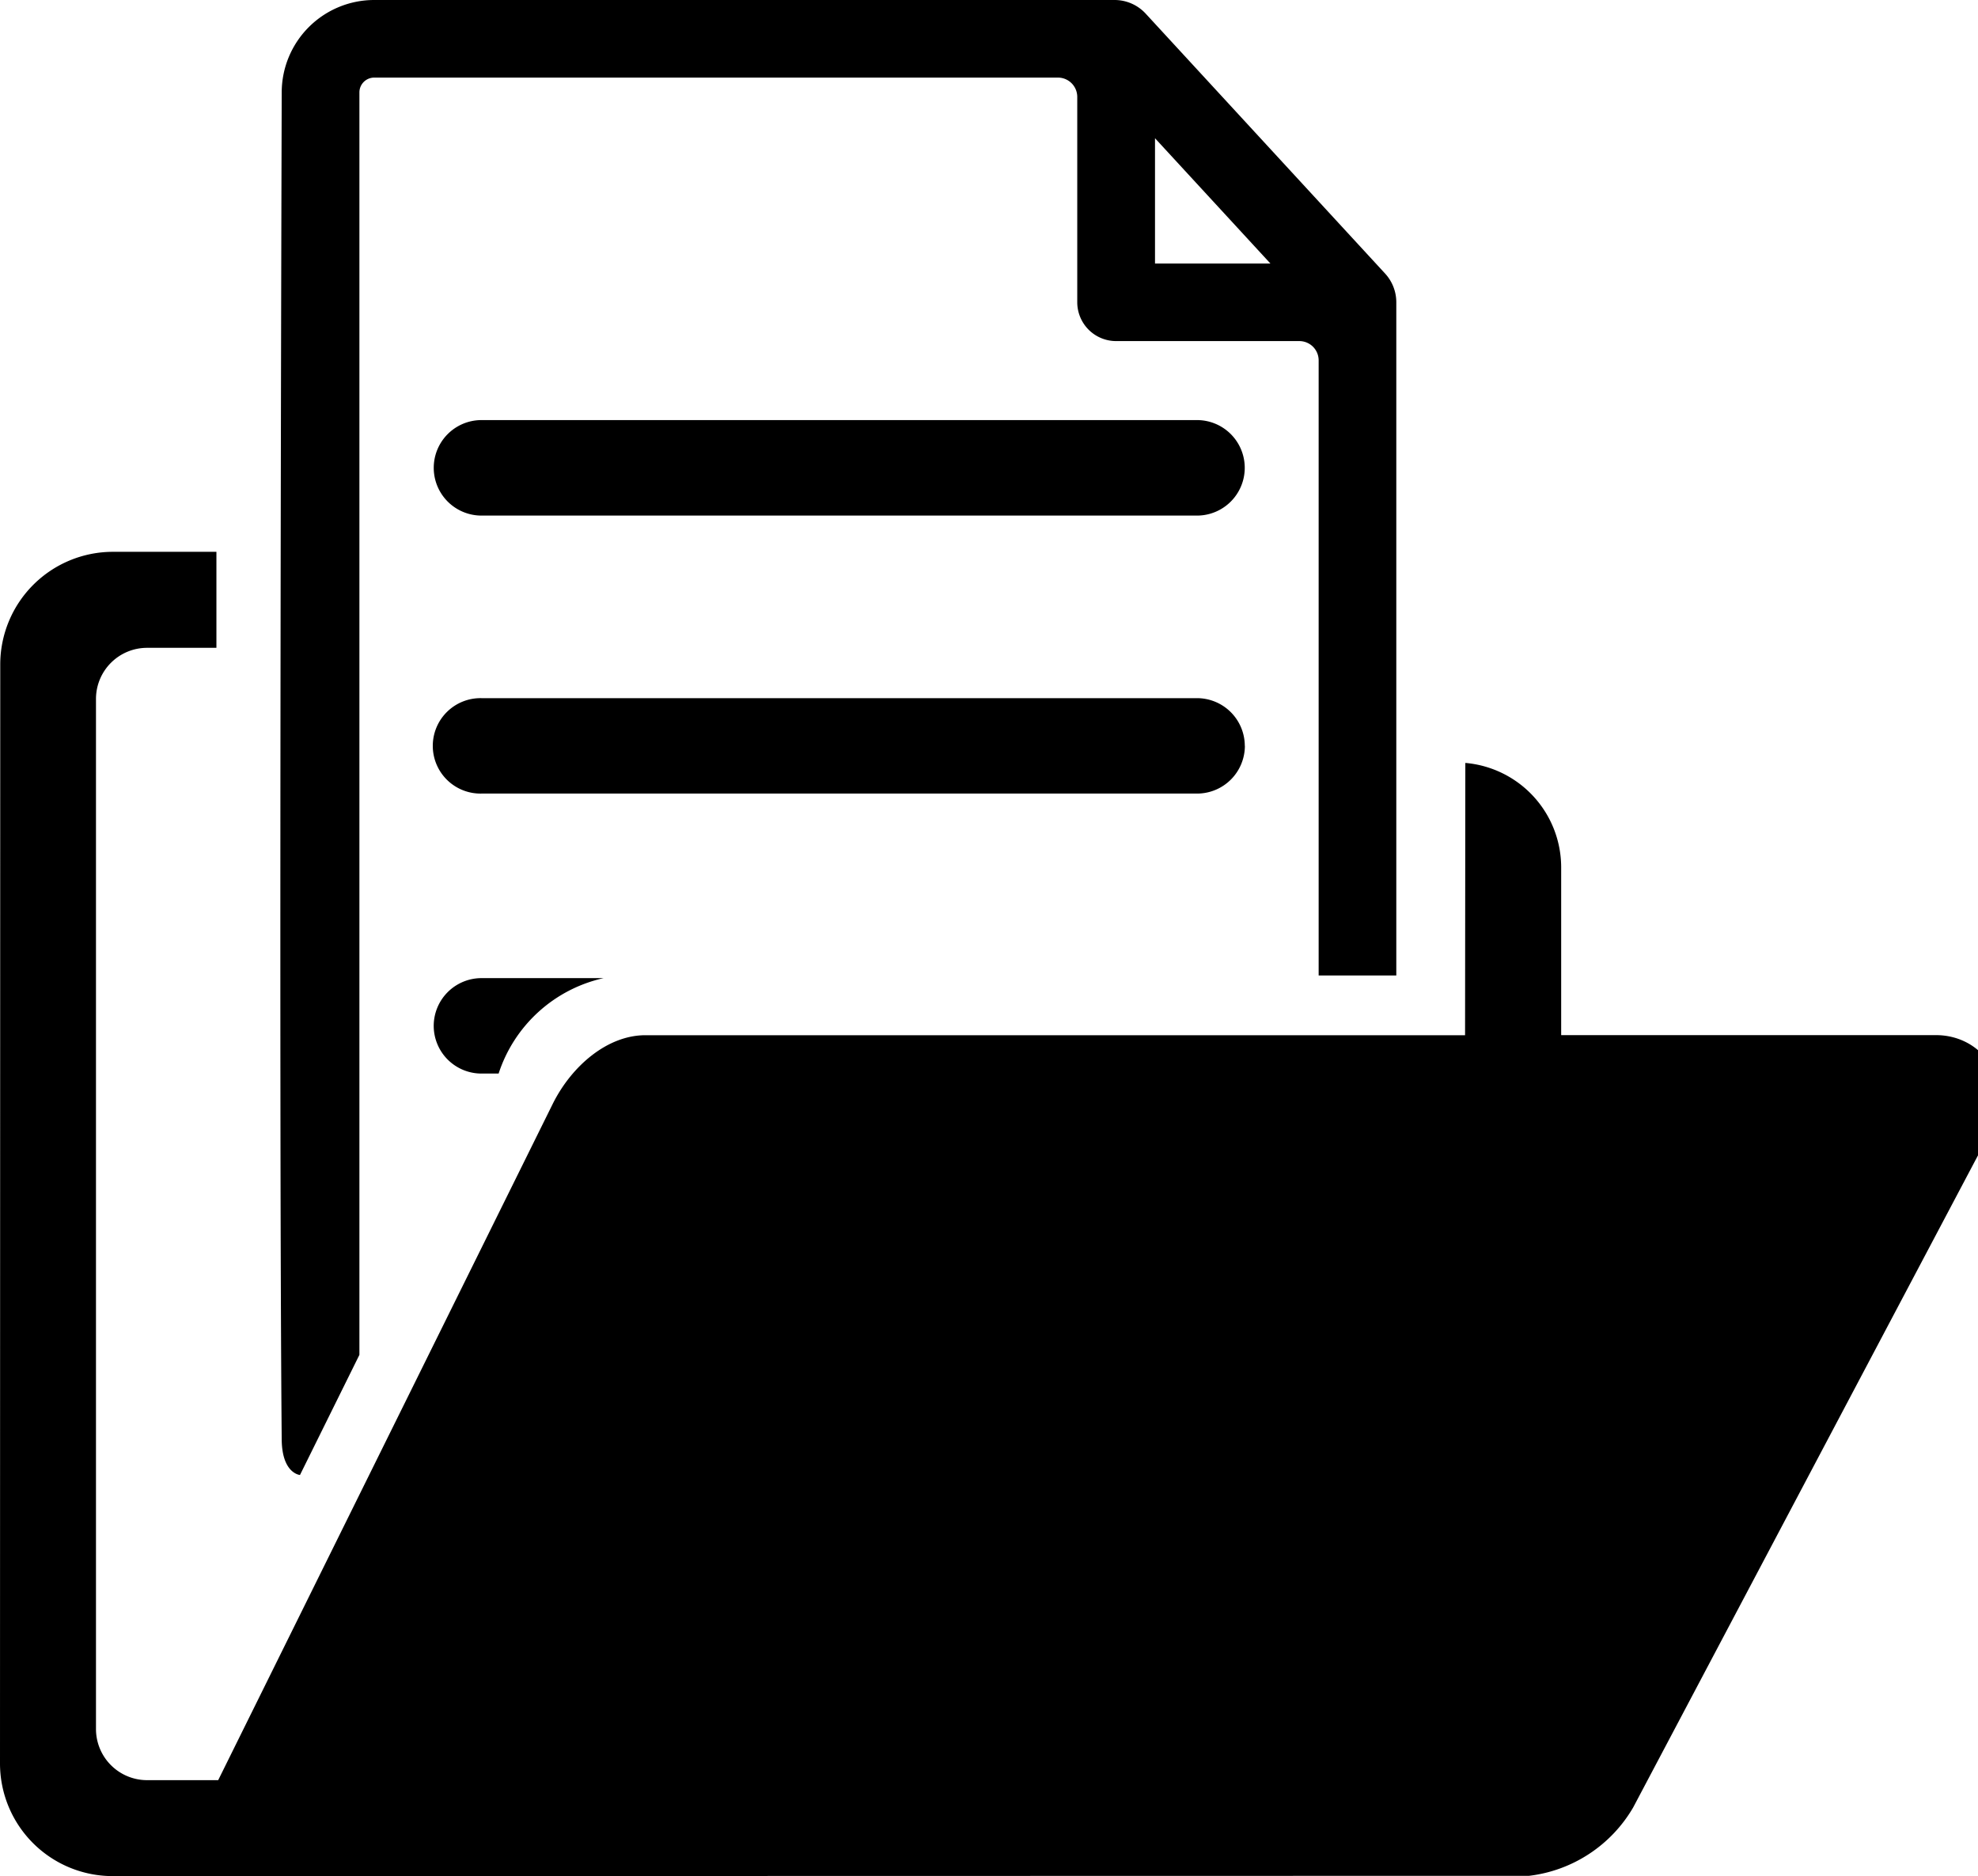 <svg xmlns="http://www.w3.org/2000/svg" xmlns:xlink="http://www.w3.org/1999/xlink" width="97" height="92" viewBox="0 0 97 92">
<defs>
    <style>
      .cls-1 {
        fill-rule: evenodd;
        filter: url(#filter);
      }
    </style>
    <filter id="filter" x="1" y="0" width="98" height="92" filterUnits="userSpaceOnUse">
      <feFlood result="flood" flood-color="#46b814"/>
      <feComposite result="composite" operator="in" in2="SourceGraphic"/>
      <feBlend result="blend" in2="SourceGraphic"/>
    </filter>
  </defs>
  <path id="Forma_1" data-name="Forma 1" class="cls-1" d="M98.408,55.884L81.089,88.635a6.85,6.85,0,0,1-5.105,3.351L6.531,92A5.526,5.526,0,0,1,1,86.474L1.012,32.584A5.527,5.527,0,0,1,6.535,27.06l5.078,0v4.708h-3.4A2.506,2.506,0,0,0,5.707,34.27l0,50.518a2.508,2.508,0,0,0,2.509,2.507H11.7L28.114,54.115c0.927-1.853,2.68-3.35,4.532-3.35h40.2l0.013-13.353a5.144,5.144,0,0,1,4.7,5.1v8.249H95.99C98.167,50.787,100,52.938,98.408,55.884ZM14.815,70.592c-0.15-16.514,0-66.061,0-66.061A4.537,4.537,0,0,1,19.349,0H55.658a2.076,2.076,0,0,1,1.528.671L68.925,13.415a2.08,2.08,0,0,1,.549,1.407V47.835H65.666V17.672a0.947,0.947,0,0,0-.947-0.946H55.734a1.906,1.906,0,0,1-1.906-1.9V4.751a0.947,0.947,0,0,0-.947-0.946H19.352a0.727,0.727,0,0,0-.727.725V66.439L15.711,72.33S14.83,72.265,14.815,70.592Zm42.825-57.67H63.3L57.641,6.779v6.143ZM59.7,20.6H24.612a2.341,2.341,0,1,0,0,4.683H59.7A2.341,2.341,0,1,0,59.7,20.6Zm2.344,15.976a2.345,2.345,0,0,0-2.344-2.34H24.612a2.34,2.34,0,1,0,0,4.679H59.7A2.345,2.345,0,0,0,62.048,36.578ZM22.269,50.306a2.342,2.342,0,0,0,2.342,2.339h0.841A7.023,7.023,0,0,1,30.6,47.965H24.611A2.344,2.344,0,0,0,22.269,50.306Z" transform="translate(-1)"/>
</svg>

